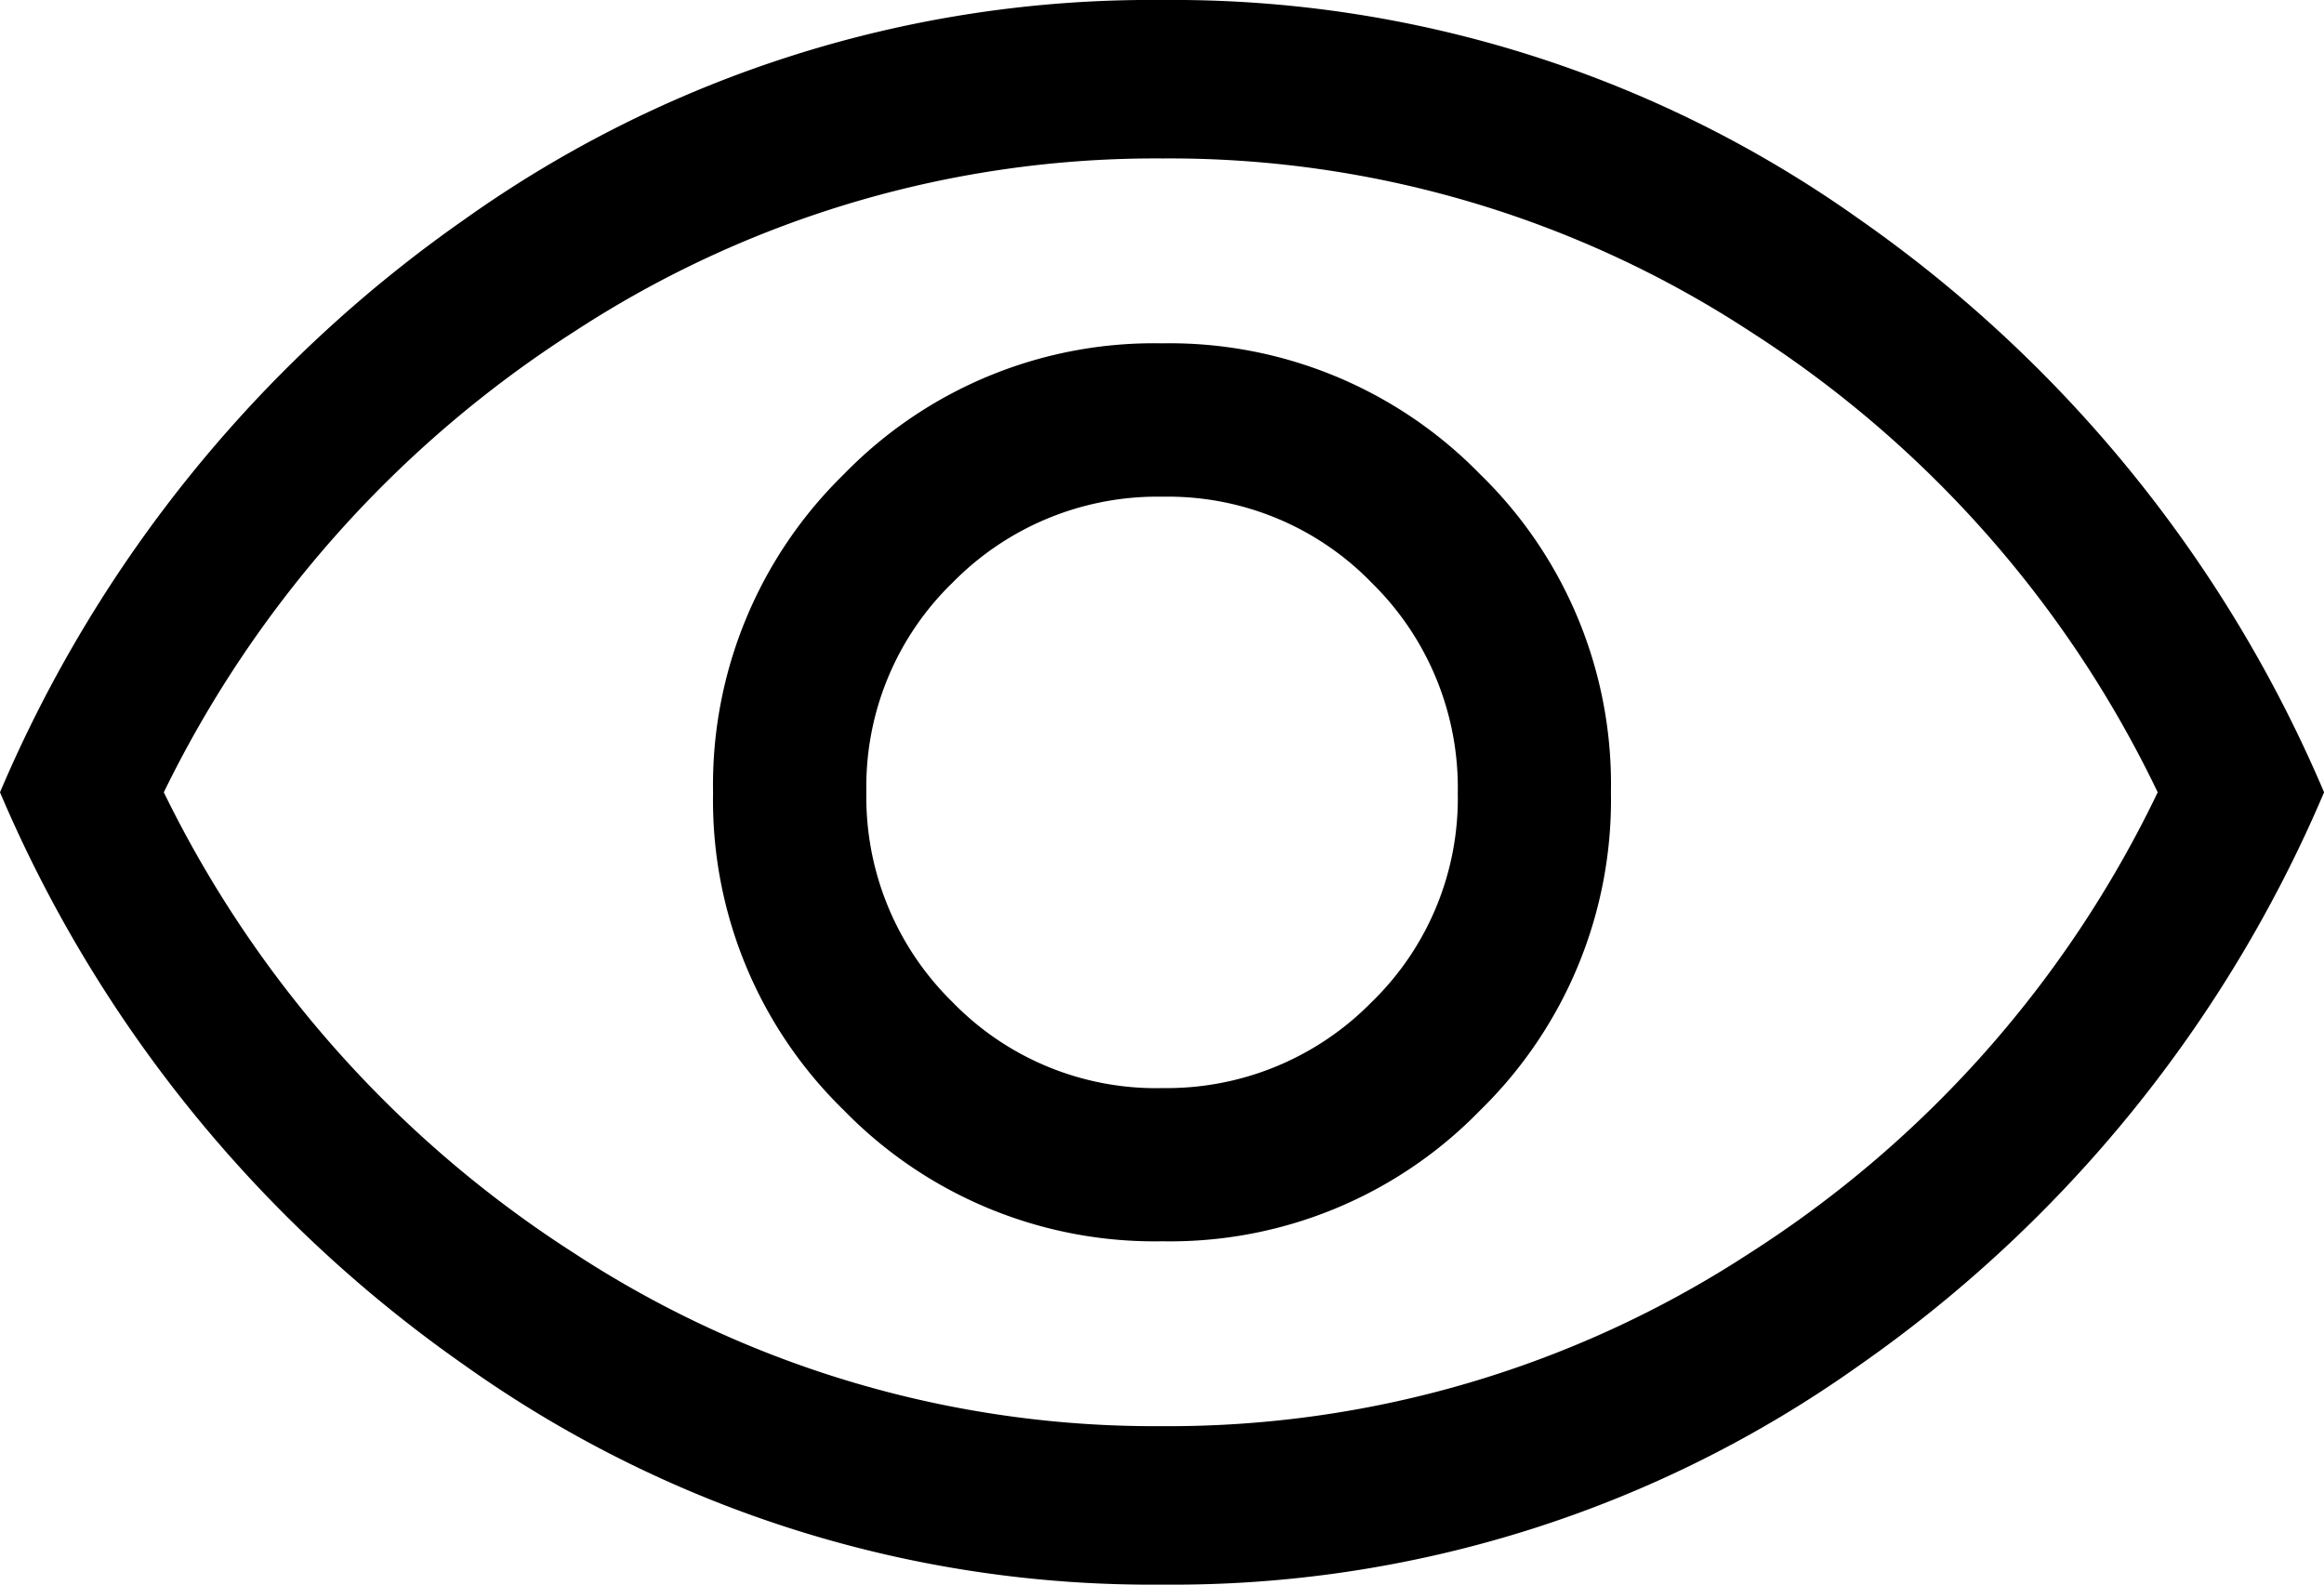 <svg
    xmlns="http://www.w3.org/2000/svg"
    viewBox="0 0 32.533 22.182"
    >
        <path
        id="visibility_FILL0_wght400_GRAD0_opsz48"
        d="M56.271-782.624a6.05,6.05,0,0,0,4.45-1.834,6.072,6.072,0,0,0,1.83-4.455,6.051,6.051,0,0,0-1.834-4.451,6.072,6.072,0,0,0-4.455-1.83,6.05,6.05,0,0,0-4.45,1.834,6.072,6.072,0,0,0-1.83,4.455,6.051,6.051,0,0,0,1.834,4.45A6.072,6.072,0,0,0,56.271-782.624Zm-.013-2.144a3.973,3.973,0,0,1-2.93-1.21,4.016,4.016,0,0,1-1.2-2.939,3.973,3.973,0,0,1,1.21-2.93,4.016,4.016,0,0,1,2.939-1.2,3.973,3.973,0,0,1,2.93,1.21,4.016,4.016,0,0,1,1.2,2.939,3.973,3.973,0,0,1-1.21,2.93A4.016,4.016,0,0,1,56.258-784.769Zm.009,6.95a16.569,16.569,0,0,1-9.76-3.068A18.693,18.693,0,0,1,40-788.909a18.694,18.694,0,0,1,6.507-8.023A16.57,16.57,0,0,1,56.267-800a16.57,16.57,0,0,1,9.76,3.068,18.694,18.694,0,0,1,6.507,8.023,18.693,18.693,0,0,1-6.507,8.022A16.569,16.569,0,0,1,56.267-777.818ZM56.267-788.909Zm-.006,8.873a14.877,14.877,0,0,0,8.232-2.422,15.713,15.713,0,0,0,5.712-6.451A15.728,15.728,0,0,0,64.5-795.36a14.846,14.846,0,0,0-8.226-2.422,14.876,14.876,0,0,0-8.232,2.422,15.978,15.978,0,0,0-5.749,6.451,15.992,15.992,0,0,0,5.743,6.451A14.847,14.847,0,0,0,56.26-780.036Z"
        transform="translate(-40 800)"
        />
</svg>